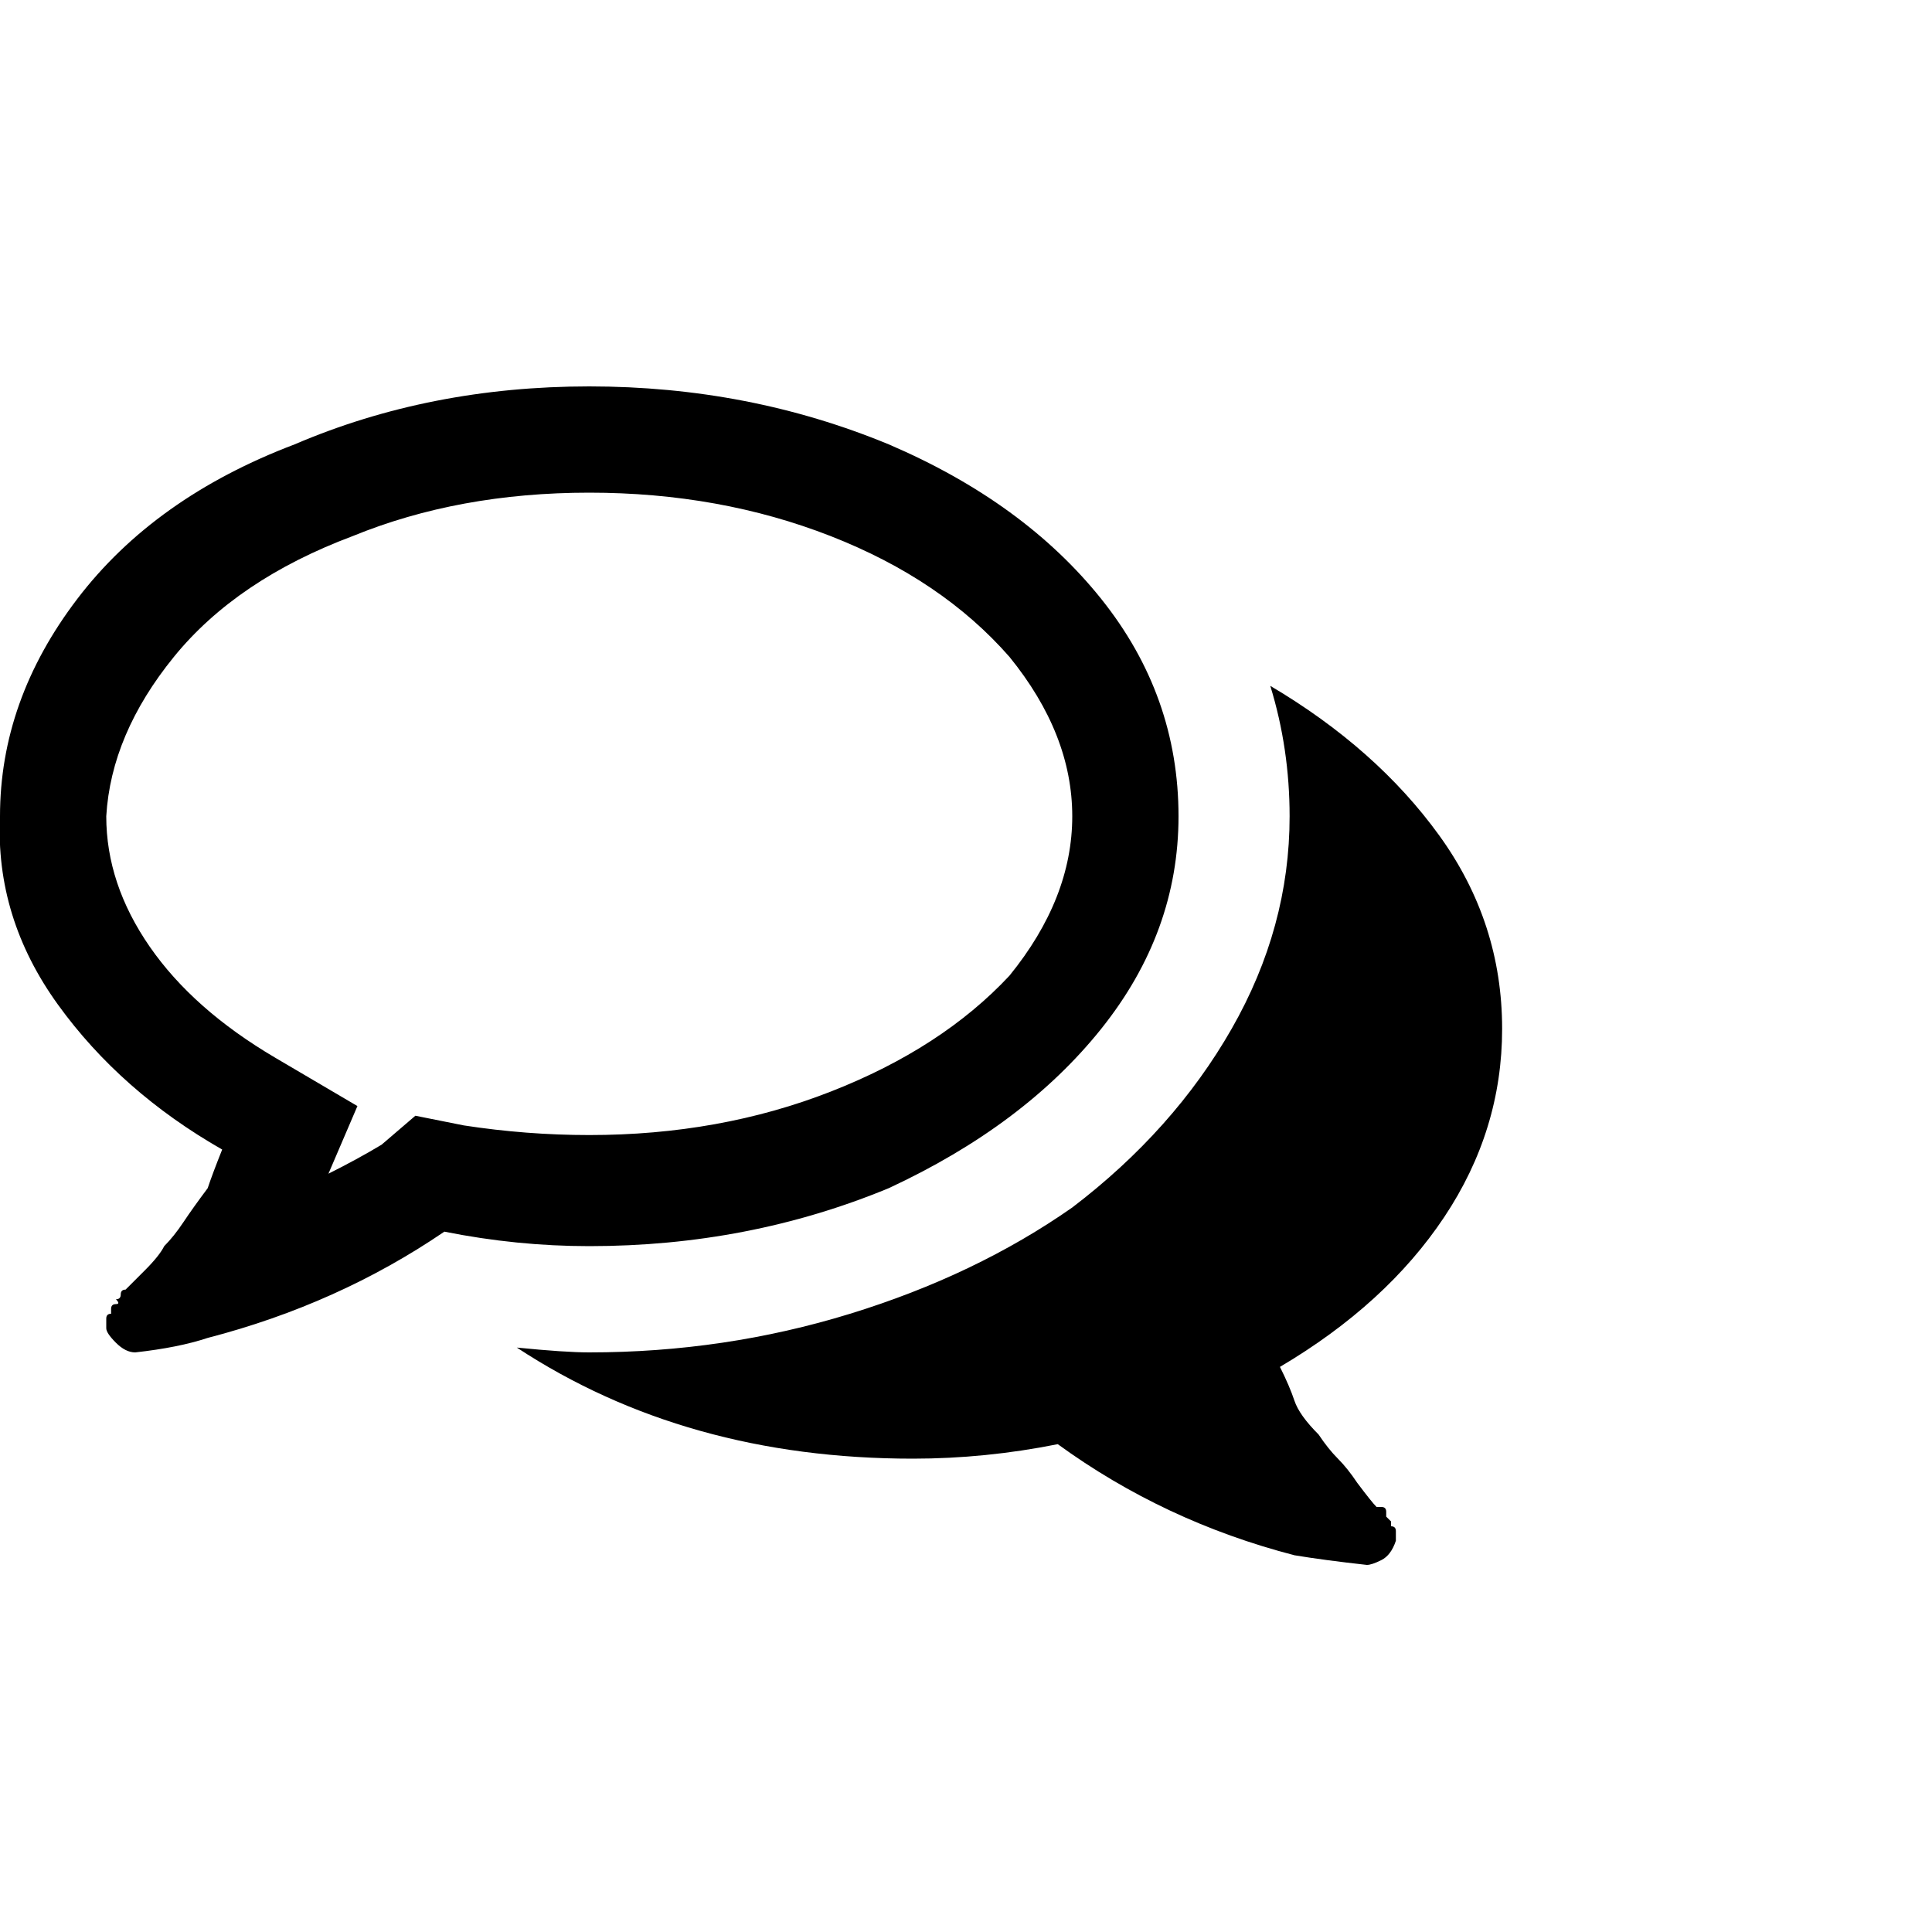 <?xml version="1.0"?><svg viewBox="0 0 40 40" xmlns="http://www.w3.org/2000/svg" height="40" width="40"><path d="m17.2 11.1q-2.3-0.9-5-0.9t-4.9 0.9q-2.4 0.9-3.7 2.5t-1.4 3.3q0 1.4 0.9 2.7t2.6 2.3l1.7 1-0.6 1.4q0.6-0.3 1.1-0.6l0.7-0.6 1 0.2q1.3 0.2 2.6 0.2 2.7 0 5-0.9t3.7-2.4q1.3-1.6 1.3-3.3t-1.3-3.3q-1.4-1.6-3.7-2.5z m-11.1-1.9q2.8-1.2 6.1-1.2t6.2 1.2q2.8 1.2 4.4 3.2t1.6 4.5q0 2.4-1.6 4.4t-4.4 3.3q-2.9 1.2-6.2 1.2-1.5 0-3-0.3-2.2 1.5-4.9 2.2-0.6 0.2-1.5 0.3h0q-0.2 0-0.4-0.2t-0.2-0.3q0-0.1 0-0.1t0-0.1q0-0.1 0.1-0.1l0-0.1q0-0.1 0.1-0.1t0-0.1q0.1 0 0.1-0.1t0.1-0.1q0.1-0.1 0.4-0.4t0.4-0.5q0.2-0.2 0.4-0.5t0.5-0.7q0.1-0.3 0.3-0.8-2.1-1.2-3.4-3t-1.2-3.9q0-2.4 1.6-4.5t4.5-3.2z m20.4 19.1q0.2 0.4 0.3 0.7t0.5 0.7q0.2 0.3 0.4 0.5t0.4 0.5q0.3 0.4 0.4 0.5 0 0 0.1 0t0.1 0.1q0 0.1 0 0.1t0.1 0.1l0 0.1q0.1 0 0.1 0.1t0 0.1q0 0.1 0 0.1-0.1 0.3-0.3 0.4t-0.3 0.1q-0.9-0.1-1.5-0.2-2.7-0.7-4.9-2.3-1.5 0.3-3 0.3-4.7 0-8.2-2.3 1 0.1 1.5 0.1 2.8 0 5.4-0.8t4.6-2.2q2.1-1.6 3.3-3.7t1.2-4.4q0-1.4-0.4-2.7 2.2 1.3 3.5 3.1t1.3 4q0 2.1-1.2 3.9t-3.4 3.1z"></path></svg>